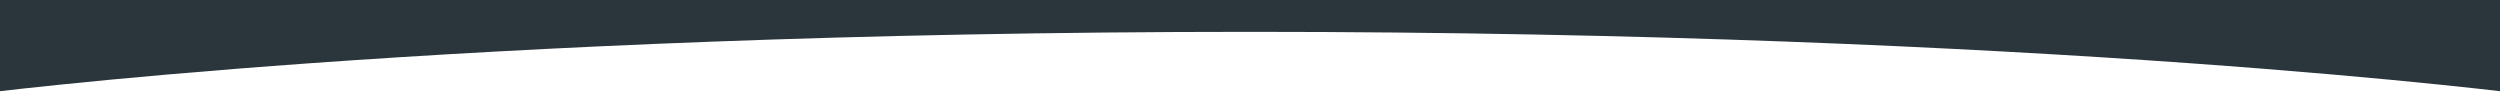 <?xml version="1.0" encoding="utf-8"?>
<!-- Generator: Adobe Illustrator 25.4.1, SVG Export Plug-In . SVG Version: 6.00 Build 0)  -->
<svg version="1.2" baseProfile="tiny" id="Layer_1" xmlns="http://www.w3.org/2000/svg" xmlns:xlink="http://www.w3.org/1999/xlink"
	 x="0px" y="0px" viewBox="0 0 1920 72.45" overflow="visible" xml:space="preserve">
<path fill="#2A353C" d="M1940,72.45c0,0-365.9-48-980-48s-980,48-980,48V0h1960V72.45z"/>
</svg>
